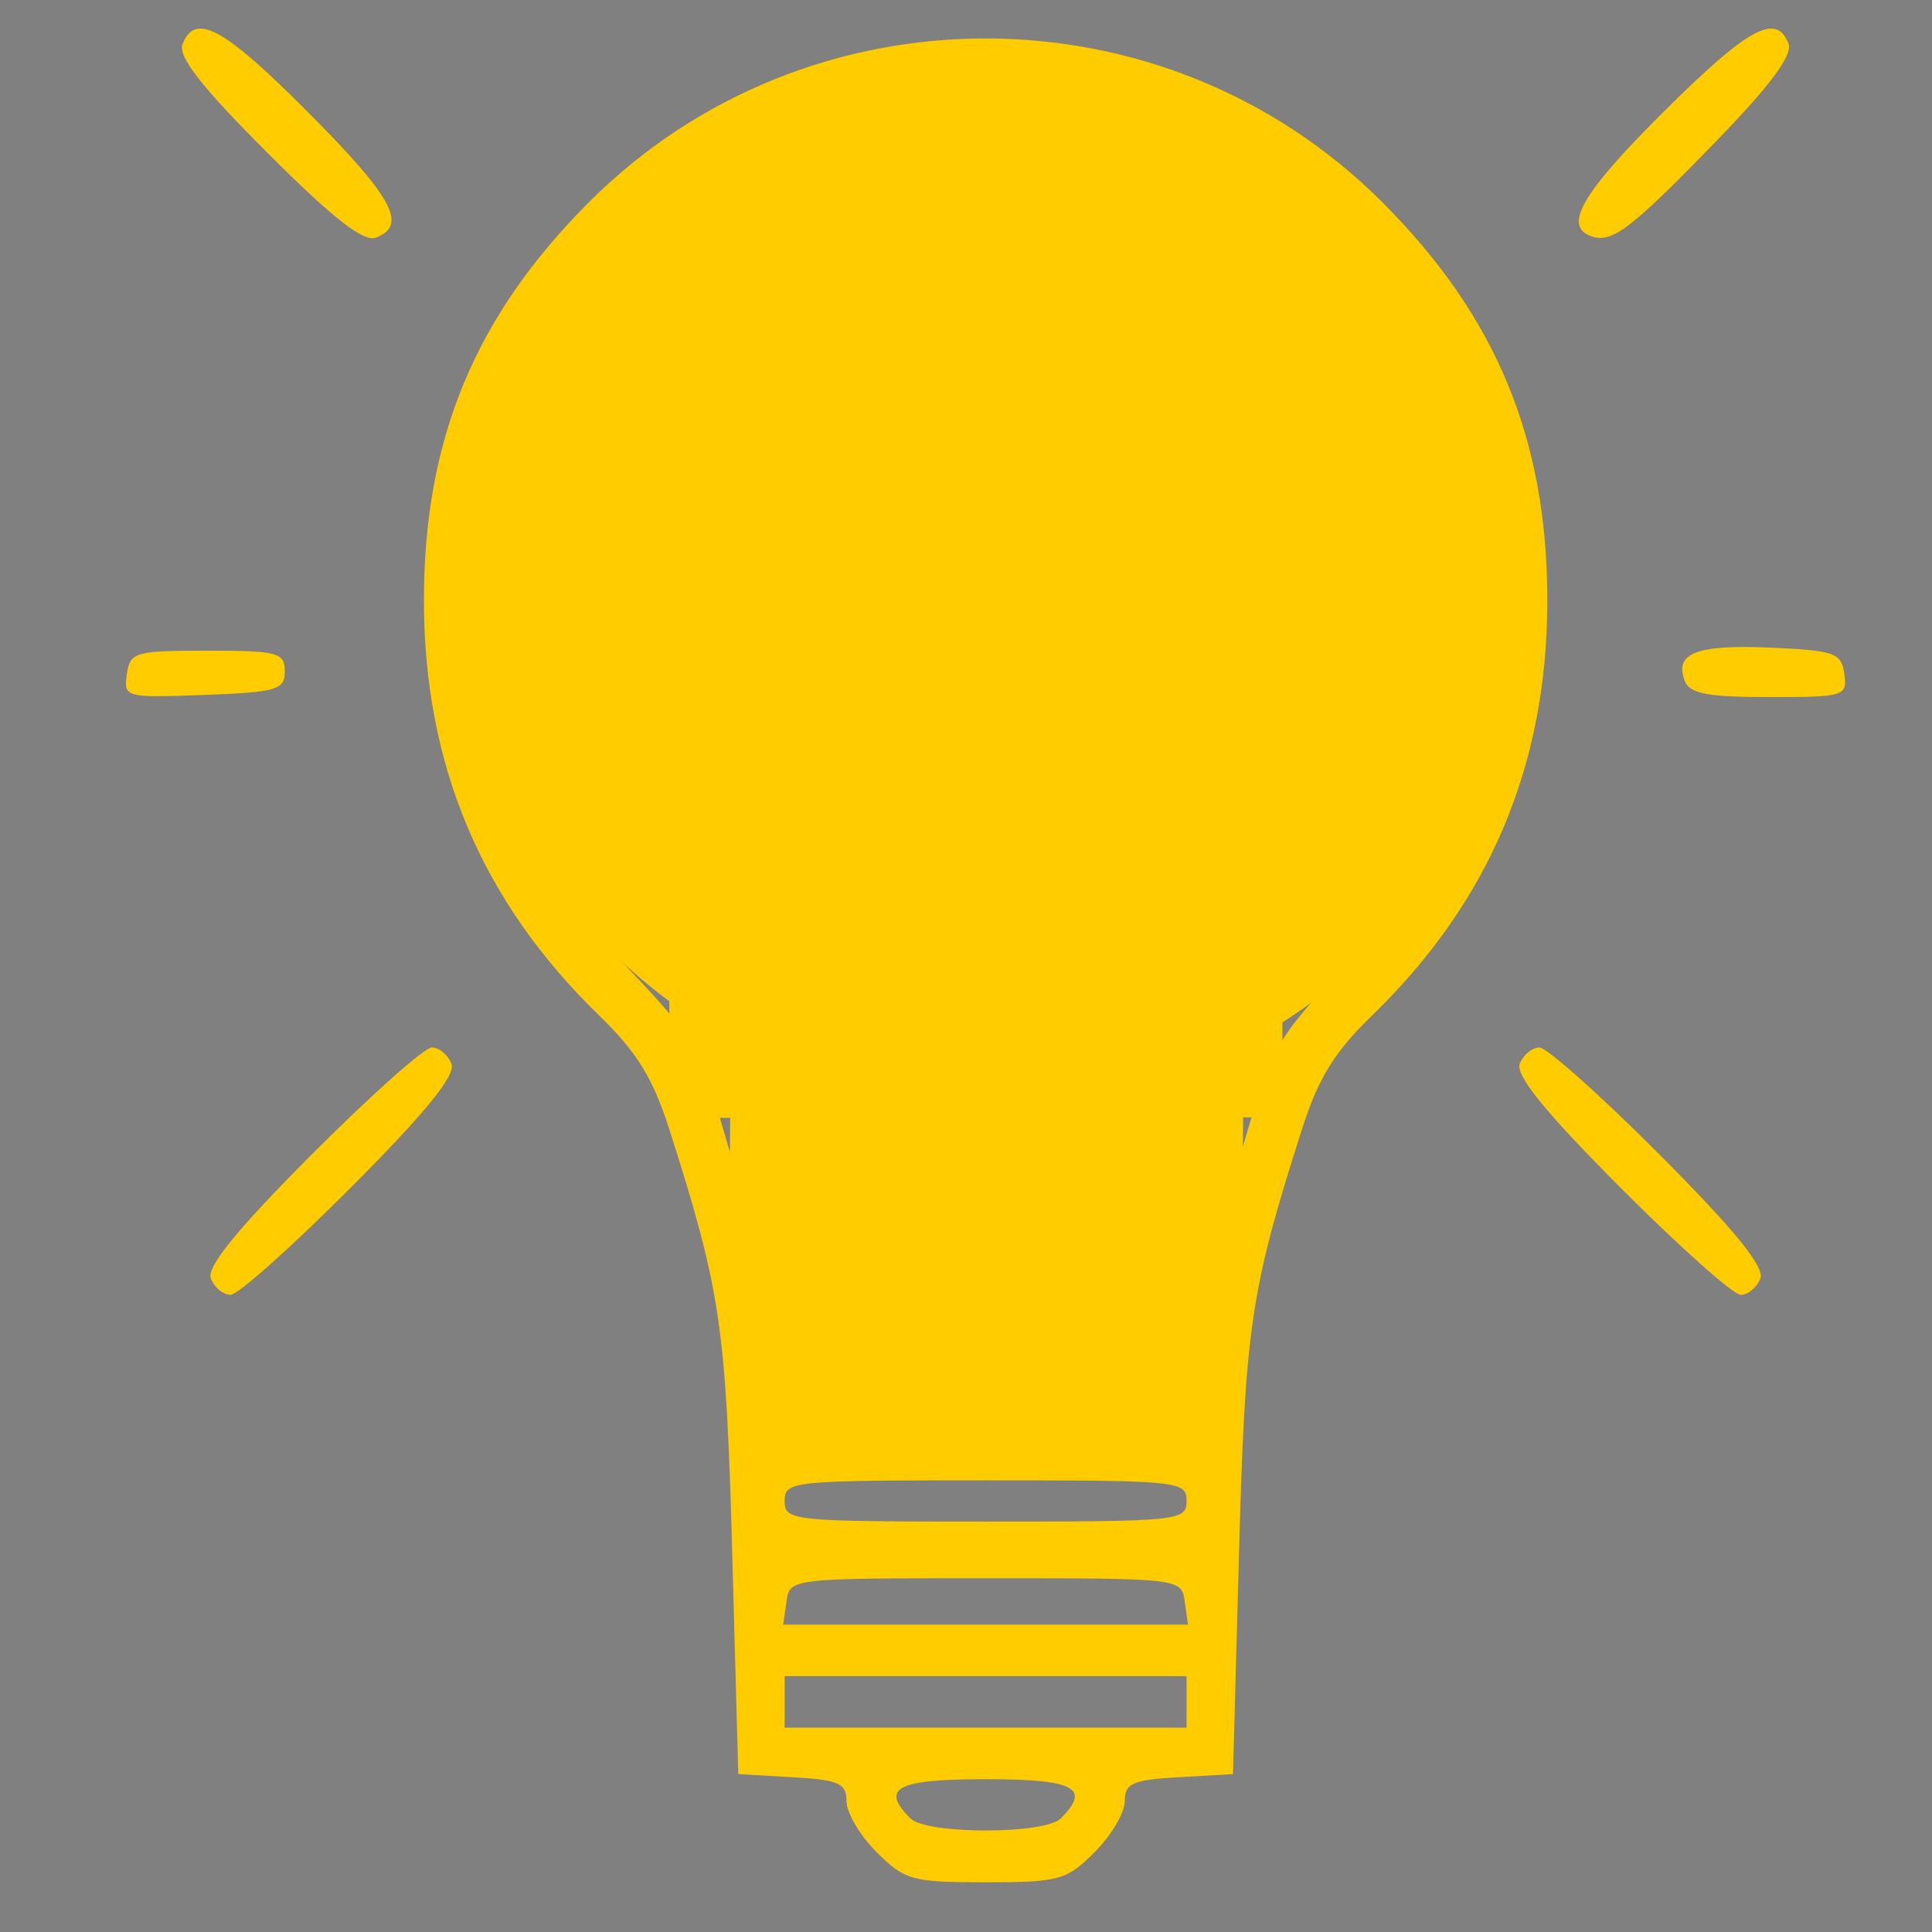 <?xml version="1.0" encoding="UTF-8" standalone="no"?>
<!-- Created with Inkscape (http://www.inkscape.org/) -->

<svg
   width="100mm"
   height="100mm"
   viewBox="0 0 100 100"
   version="1.1"
   id="svg5"
   inkscape:export-filename="/home/ezequiel/Área de Trabalho/escmeanything/Pages/images/day.png"
   inkscape:export-xdpi="96"
   inkscape:export-ydpi="96"
   inkscape:version="1.1.2 (0a00cf5339, 2022-02-04)"
   sodipodi:docname="dayNight.svg"
   xmlns:inkscape="http://www.inkscape.org/namespaces/inkscape"
   xmlns:sodipodi="http://sodipodi.sourceforge.net/DTD/sodipodi-0.dtd"
   xmlns="http://www.w3.org/2000/svg"
   xmlns:svg="http://www.w3.org/2000/svg">
  <rect x="0" y="0" width="100" height="100" fill="#808080" stroke="none"/>
  <sodipodi:namedview
     id="namedview7"
     pagecolor="#ffffff"
     bordercolor="#666666"
     borderopacity="1.0"
     inkscape:pageshadow="2"
     inkscape:pageopacity="0.0"
     inkscape:pagecheckerboard="true"
     inkscape:document-units="mm"
     showgrid="false"
     inkscape:zoom="1"
     inkscape:cx="150"
     inkscape:cy="64.499998"
     inkscape:window-width="1846"
     inkscape:window-height="1016"
     inkscape:window-x="0"
     inkscape:window-y="0"
     inkscape:window-maximized="1"
     inkscape:current-layer="g857"
     showguides="true"
     inkscape:guide-bbox="true">
    <sodipodi:guide
       position="97.861,92.101"
       orientation="0,-1"
       id="guide2179" />
  </sodipodi:namedview>
  <defs
     id="defs2" />
  <g
     inkscape:label="Camada 1"
     inkscape:groupmode="layer"
     id="layer1">
    <g
       id="g57"
       transform="translate(-201.584,-4.155)">
      <path
         style="fill:#333333;fill-opacity:1;stroke:none;stroke-width:0.1;stroke-miterlimit:4;stroke-dasharray:none;stroke-opacity:1"
         id="path2871"
         sodipodi:type="arc"
         sodipodi:cx="68.719704"
         sodipodi:cy="72.64061"
         sodipodi:rx="47.561413"
         sodipodi:ry="47.561413"
         sodipodi:start="3.1860113"
         sodipodi:end="3.1405455"
         sodipodi:open="true"
         sodipodi:arc-type="arc"
         d="M 21.205,70.529 A 47.561,47.561 0 0 1 70.291,25.105 47.561,47.561 0 0 1 116.27,73.672 47.561,47.561 0 0 1 68.229,120.199 47.561,47.561 0 0 1 21.158,72.69" />
      <path
         style="fill:#4d4d4d;fill-opacity:1;stroke:#4d4d4d;stroke-width:1.5;stroke-miterlimit:4;stroke-dasharray:none;stroke-opacity:1"
         id="path2871-36"
         sodipodi:type="arc"
         sodipodi:cx="68.699165"
         sodipodi:cy="72.338692"
         sodipodi:rx="48.901924"
         sodipodi:ry="48.901924"
         sodipodi:start="3.1416416"
         sodipodi:end="3.1405455"
         sodipodi:open="true"
         sodipodi:arc-type="arc"
         d="M 19.797,72.336 A 48.902,48.902 0 0 1 68.688,23.437 48.902,48.902 0 0 1 117.601,72.314 48.902,48.902 0 0 1 68.737,121.241 48.902,48.902 0 0 1 19.797,72.39" />
      <path
         style="fill:#f2f2f2;fill-opacity:1;stroke:#fffff7;stroke-width:0.2;stroke-miterlimit:4;stroke-dasharray:none;stroke-opacity:1"
         id="path2871-3"
         sodipodi:type="arc"
         sodipodi:cx="68.719704"
         sodipodi:cy="72.640617"
         sodipodi:rx="47.561657"
         sodipodi:ry="47.561413"
         sodipodi:start="0.26179939"
         sodipodi:end="3.403392"
         sodipodi:open="true"
         sodipodi:arc-type="arc"
         d="M 114.661,84.95 A 47.562,47.561 0 0 1 56.41,118.581 47.562,47.561 0 0 1 22.779,60.331" />
      <g
         id="g857"
         transform="matrix(1.066,0,0,1.066,0.299,119.053)"
         style="fill:#7b7b7b;fill-opacity:1;stroke:none;stroke-opacity:1">
        <path
           style="fill:#ffcc00;fill-opacity:1;stroke:none;stroke-width:0.5;stroke-opacity:1"
           d="m 231.386,-17.852 c -0.805,-0.805 -1.463,-1.919 -1.463,-2.476 0,-0.869 -0.373,-1.035 -2.627,-1.164 l -2.627,-0.151 -0.294,-10.759 c -0.3,-10.984 -0.56,-12.734 -3.044,-20.517 -0.803,-2.515 -1.579,-3.777 -3.421,-5.563 -5.703,-5.531 -8.504,-12.165 -8.504,-20.144 0,-7.825 2.472,-13.794 8.007,-19.335 10.597,-10.608 27.936,-10.608 38.533,0 5.535,5.541 8.007,11.51 8.007,19.335 0,7.979 -2.801,14.613 -8.504,20.144 -1.842,1.786 -2.618,3.048 -3.421,5.563 -2.484,7.783 -2.744,9.534 -3.044,20.517 l -0.294,10.759 -2.627,0.151 c -2.254,0.13 -2.627,0.295 -2.627,1.164 0,0.557 -0.658,1.671 -1.463,2.476 -1.362,1.362 -1.727,1.463 -5.293,1.463 -3.566,0 -3.931,-0.101 -5.293,-1.463 z m 8.946,-1.64 c 1.479,-1.479 0.667,-1.902 -3.653,-1.902 -4.32,0 -5.132,0.423 -3.653,1.902 0.784,0.784 6.522,0.784 7.306,0 z m 6.105,-5.655 v -1.251 h -9.758 -9.758 v 1.251 1.251 h 9.758 9.758 z m -0.09,-4.879 c -0.159,-1.123 -0.189,-1.126 -9.668,-1.126 -9.479,0 -9.509,0.004 -9.668,1.126 l -0.16,1.126 h 9.828 9.828 z m 0.09,-4.879 c 0,-0.967 -0.334,-1.001 -9.758,-1.001 -9.425,0 -9.758,0.034 -9.758,1.001 0,0.967 0.334,1.001 9.758,1.001 9.425,0 9.758,-0.034 9.758,-1.001 z m 0.445,-7.381 c 0.311,-2.133 1.284,-6.355 2.161,-9.383 1.545,-5.332 1.7,-5.616 4.953,-9.057 5.272,-5.578 7.454,-10.838 7.454,-17.966 0,-6.897 -2.421,-12.692 -7.316,-17.509 -9.764,-9.609 -25.157,-9.599 -34.934,0.023 -4.922,4.844 -7.292,10.527 -7.292,17.485 0,7.127 2.183,12.388 7.454,17.966 3.253,3.441 3.408,3.725 4.953,9.057 0.877,3.028 1.85,7.25 2.161,9.383 l 0.566,3.878 h 9.637 9.637 z m -47.822,-3.423 c -0.213,-0.556 1.26,-2.367 4.886,-6.005 2.855,-2.865 5.484,-5.209 5.842,-5.209 0.358,0 0.788,0.358 0.956,0.796 0.213,0.556 -1.26,2.367 -4.886,6.005 -2.855,2.865 -5.484,5.209 -5.842,5.209 -0.358,0 -0.788,-0.358 -0.956,-0.796 z m 68.44,-4.413 c -3.626,-3.639 -5.099,-5.449 -4.886,-6.005 0.168,-0.438 0.598,-0.796 0.956,-0.796 0.358,0 2.986,2.344 5.842,5.209 3.626,3.639 5.099,5.449 4.886,6.005 -0.168,0.438 -0.598,0.796 -0.956,0.796 -0.358,0 -2.986,-2.344 -5.842,-5.209 z m -72.519,-24.92 c 0.153,-1.08 0.384,-1.148 3.916,-1.148 3.42,0 3.753,0.089 3.753,1.001 0,0.903 -0.383,1.015 -3.916,1.148 -3.832,0.144 -3.912,0.122 -3.753,-1.001 z m 75.645,0.32 c -0.518,-1.349 0.564,-1.772 4.135,-1.617 3.147,0.136 3.468,0.25 3.613,1.276 0.154,1.083 0.015,1.126 -3.644,1.126 -2.992,0 -3.868,-0.167 -4.105,-0.784 z m -68.821,-25.644 c -3.192,-3.192 -4.349,-4.672 -4.12,-5.269 0.604,-1.574 1.997,-0.818 6.103,3.309 4.119,4.14 4.845,5.483 3.287,6.081 -0.597,0.229 -2.077,-0.928 -5.269,-4.12 z m 64.274,4.05 c -1.375,-0.493 -0.438,-2.101 3.513,-6.032 4.121,-4.099 5.484,-4.843 6.071,-3.314 0.213,0.555 -0.89,2.037 -3.575,4.8 -4.11,4.23 -5.005,4.907 -6.01,4.546 z"
           id="path859" />
        <path
           style="fill:#ffcc00;fill-opacity:1;stroke:none;stroke-width:5.669;stroke-opacity:1"
           id="path1281"
           sodipodi:type="arc"
           sodipodi:cx="236.95609"
           sodipodi:cy="-78.770485"
           sodipodi:rx="25.687561"
           sodipodi:ry="24.702972"
           sodipodi:start="3.141645"
           sodipodi:end="3.1405455"
           sodipodi:open="true"
           sodipodi:arc-type="arc"
           d="m 211.269,-78.772 a 25.688,24.703 0 0 1 25.682,-24.702 25.688,24.703 0 0 1 25.693,24.691 25.688,24.703 0 0 1 -25.668,24.715 25.688,24.703 0 0 1 -25.707,-24.677" />
        <rect
           style="fill:#ffcc00;fill-opacity:1;stroke:none;stroke-width:0.678;stroke-opacity:1"
           id="rect1538"
           width="6.982"
           height="29.76"
           x="-60.262"
           y="-251.551"
           rx="0.56"
           transform="matrix(0.008,1,-1,0.001,0,0)" />
        <rect
           style="fill:#ffcc00;fill-opacity:1;stroke:none;stroke-width:1.392;stroke-opacity:1"
           id="rect1538-6"
           width="35.12"
           height="24.927"
           x="-81.372"
           y="-249.052"
           rx="2.816"
           transform="matrix(-0.006,1,-0.999,-0.039,0,0)" />
      </g>
    </g>
    <g
       id="g1592"
       transform="translate(-8.833,84.156)" />
  </g>
</svg>
